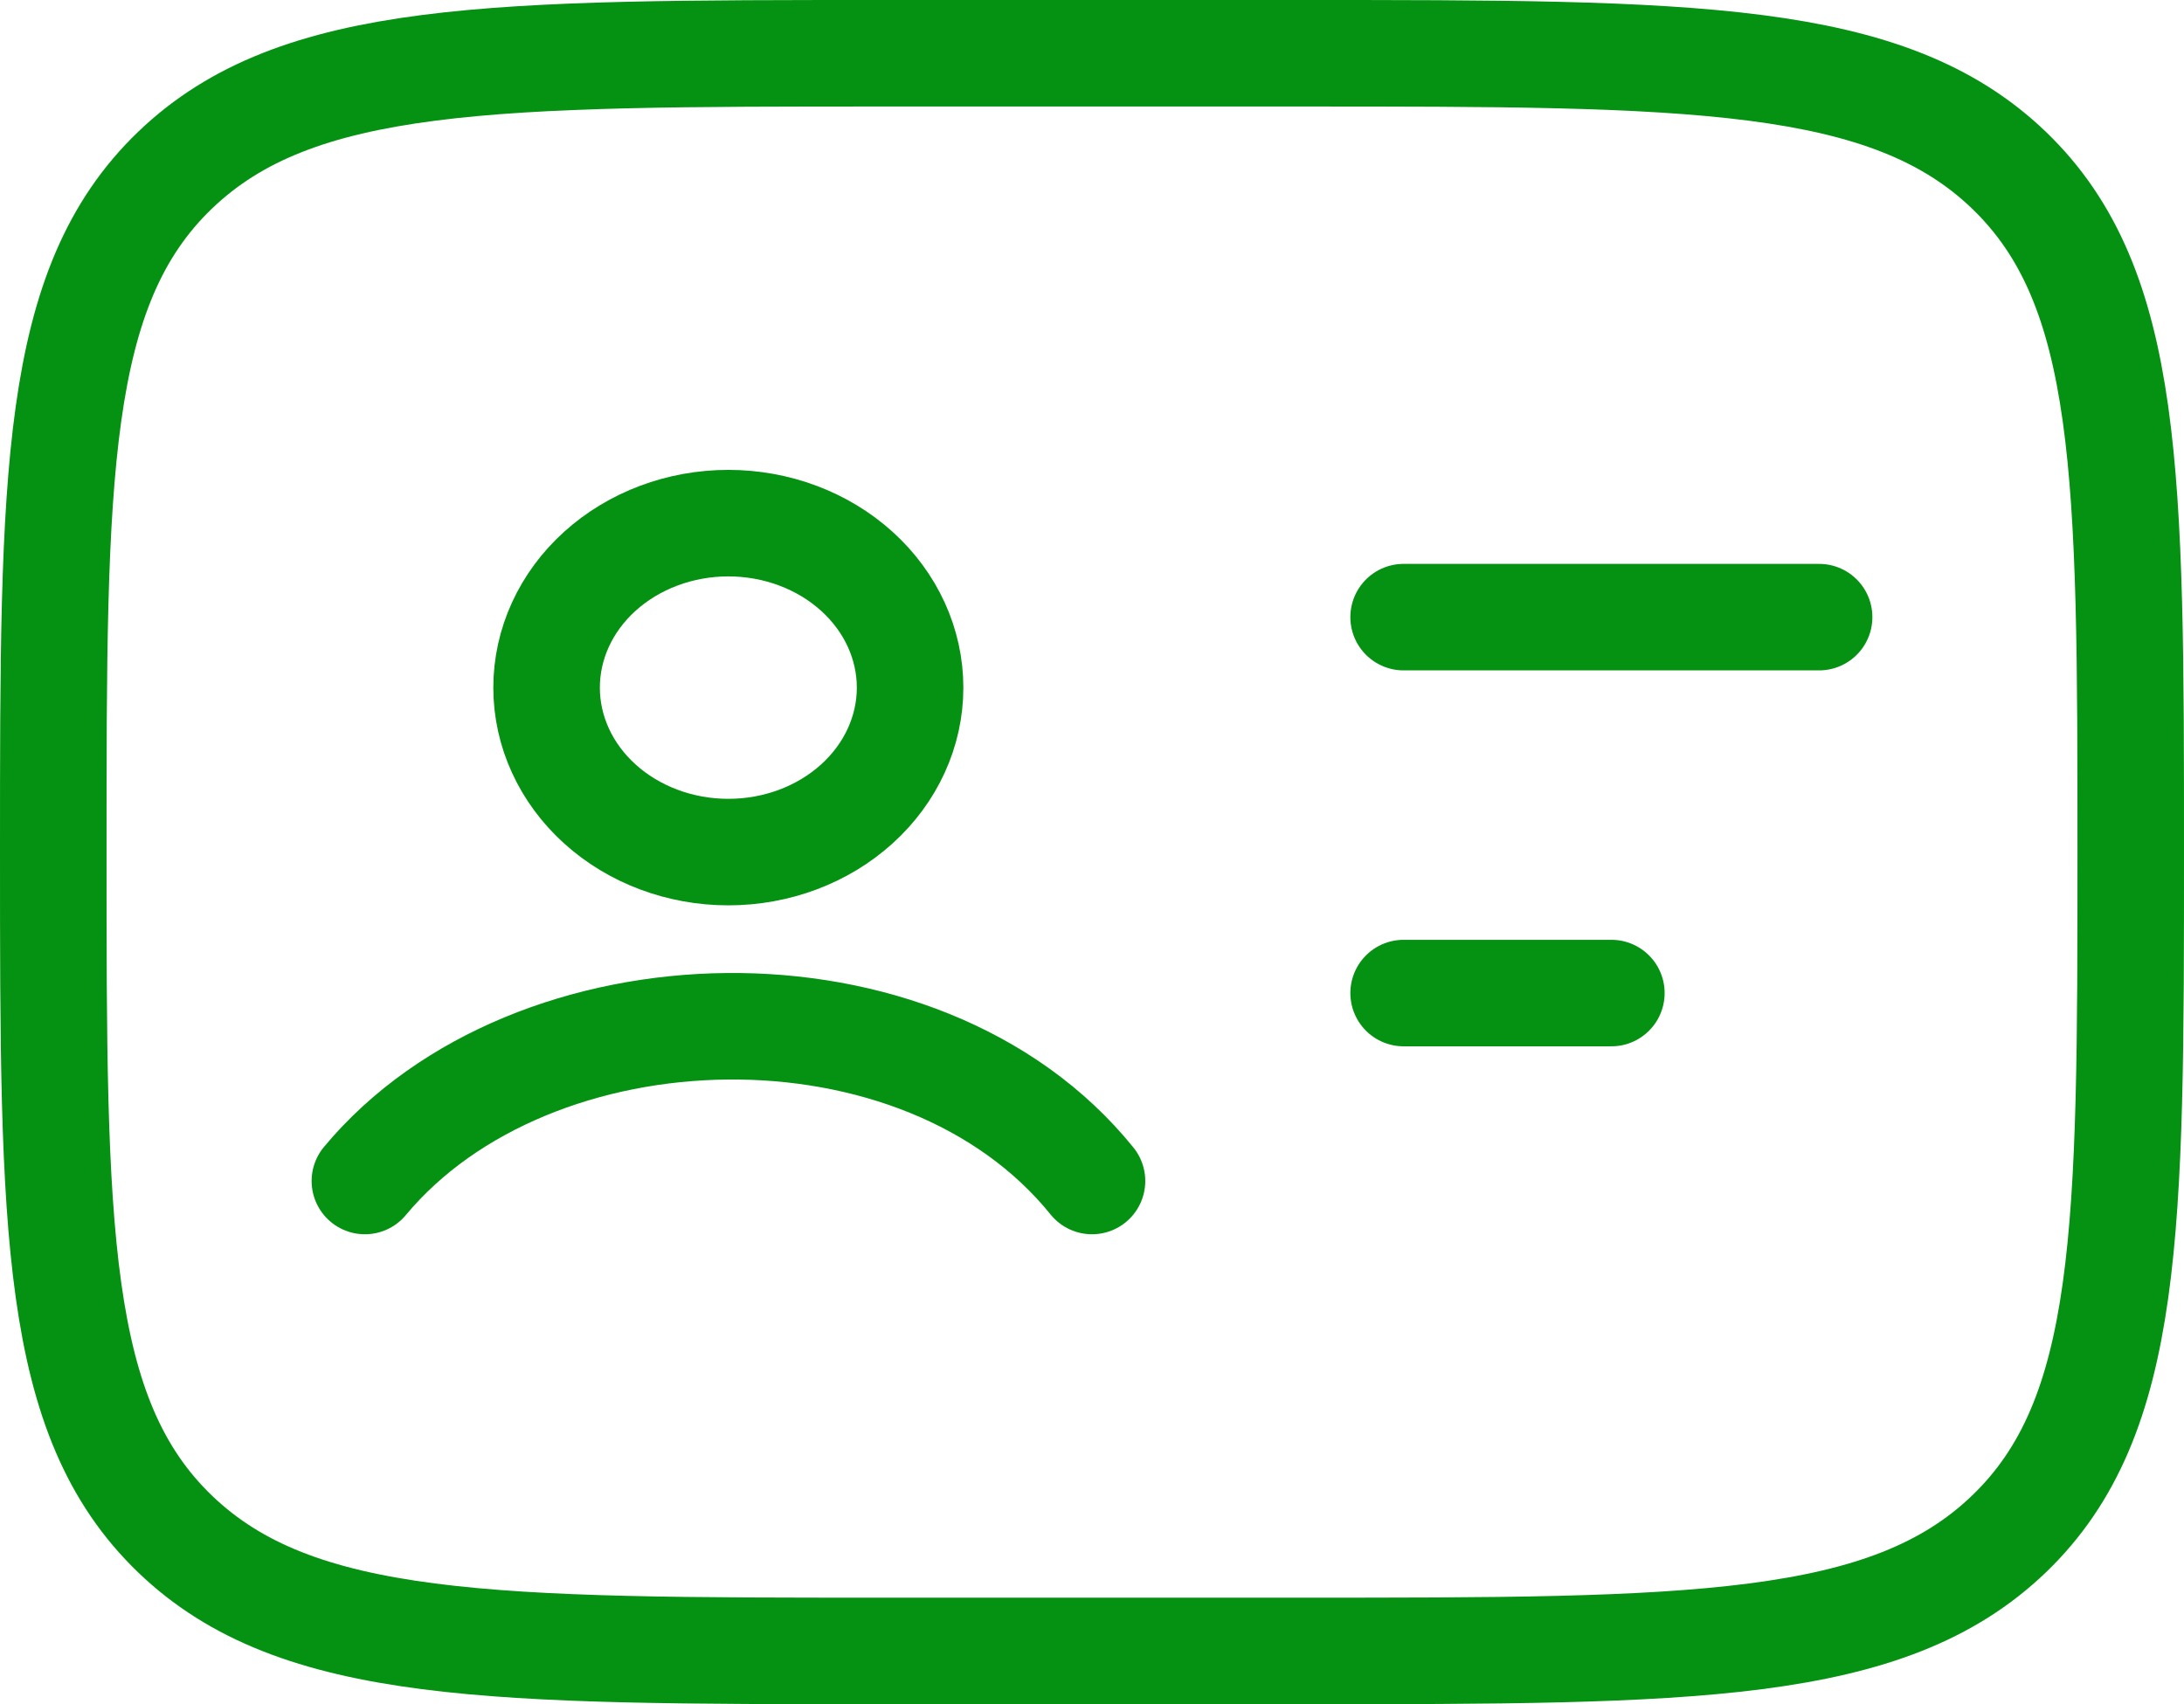 <svg width="41" height="32" viewBox="0 0 41 32" fill="none" xmlns="http://www.w3.org/2000/svg">
<path d="M24.4 1C31.753 1 35.431 1 37.715 3.197C39.998 5.394 40 8.929 40 16C40 23.071 40 26.606 37.715 28.803C35.429 31 31.753 31 24.4 31H16.6C9.247 31 5.569 31 3.285 28.803C1.002 26.606 1 23.071 1 16C1 8.929 1 5.394 3.285 3.197C5.571 1 9.247 1 16.6 1H24.4Z" stroke="#059212" stroke-width="2" stroke-linecap="round" stroke-linejoin="round"/>
<path d="M6.85 22.176C9.988 18.405 17.29 18.199 20.5 22.176M26.35 11.588H34.15M26.35 18.647H30.25M17.085 12.912C17.085 13.731 16.726 14.516 16.086 15.095C15.446 15.675 14.578 16 13.673 16C12.768 16 11.9 15.675 11.26 15.095C10.62 14.516 10.261 13.731 10.261 12.912C10.261 12.093 10.62 11.307 11.26 10.728C11.9 10.149 12.768 9.823 13.673 9.823C14.578 9.823 15.446 10.149 16.086 10.728C16.726 11.307 17.085 12.093 17.085 12.912Z" stroke="#059212" stroke-width="2" stroke-linecap="round" stroke-linejoin="round"/>
</svg>
